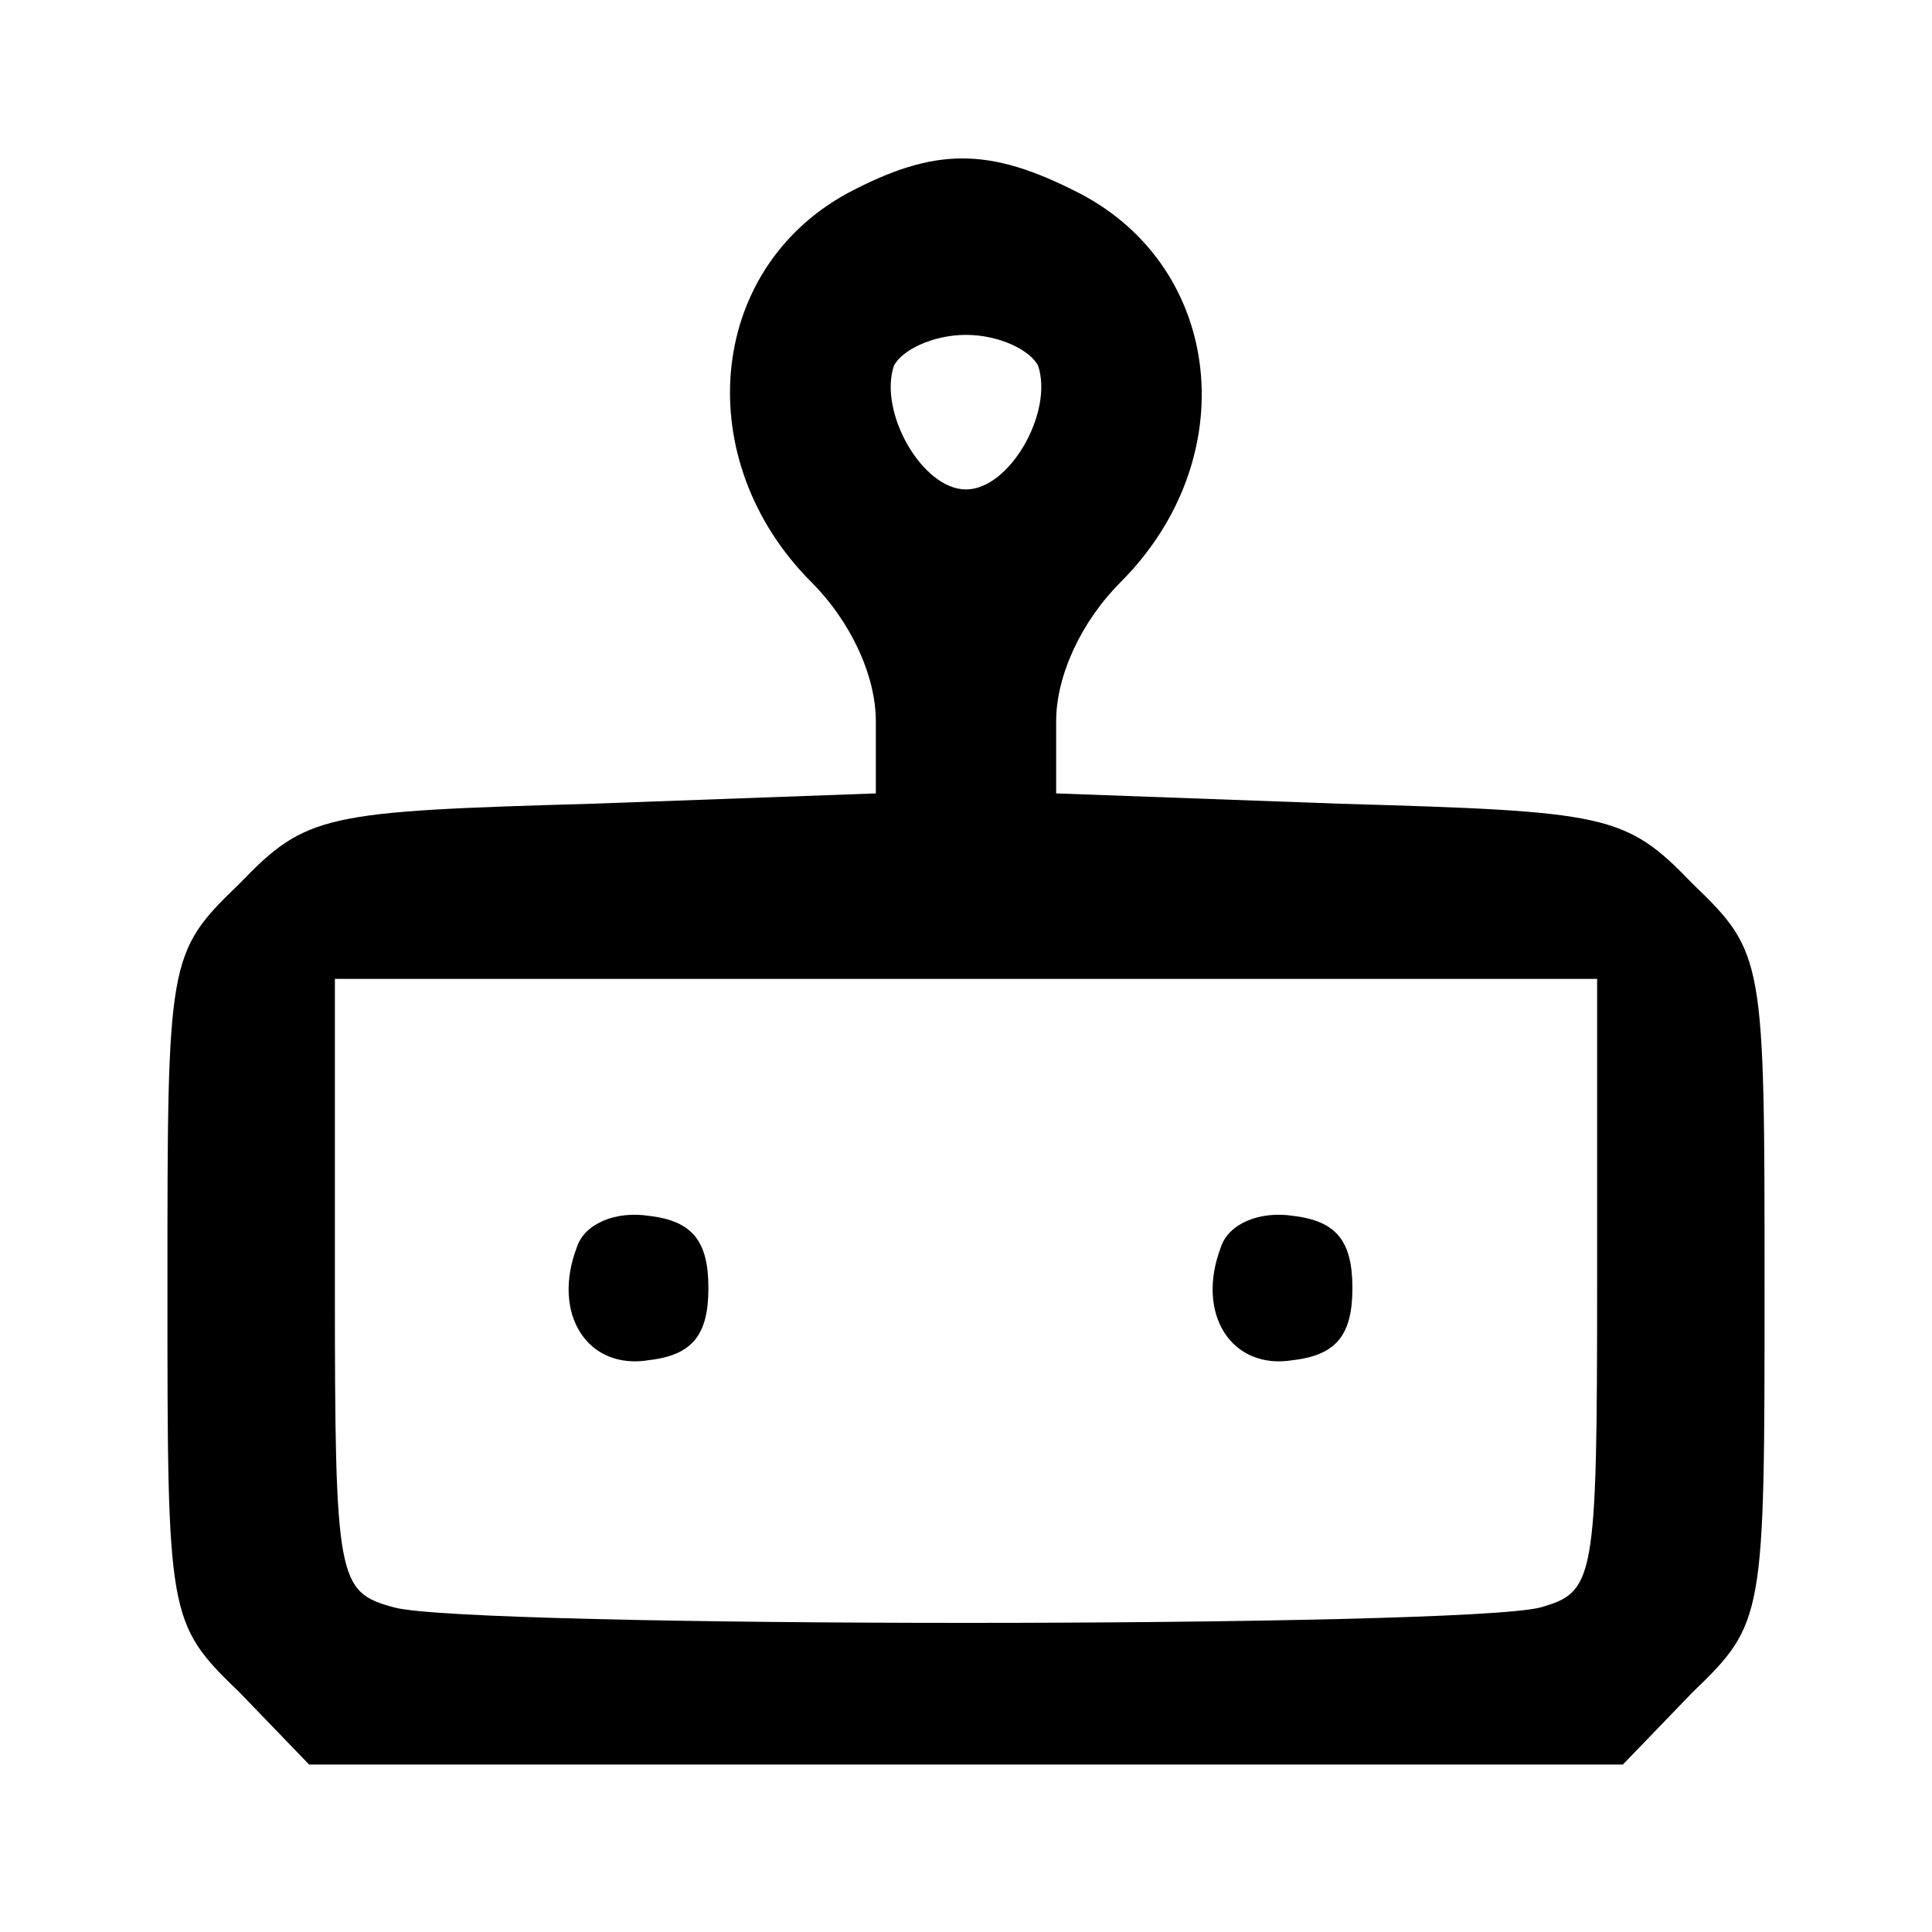 <?xml version="1.0" standalone="no"?>
<!DOCTYPE svg PUBLIC "-//W3C//DTD SVG 20010904//EN"
 "http://www.w3.org/TR/2001/REC-SVG-20010904/DTD/svg10.dtd">
<svg version="1.0" xmlns="http://www.w3.org/2000/svg"
 width="75pt" height="75pt" viewBox="0 0 75 75"
 preserveAspectRatio="xMidYMid meet">

<g transform="translate(0,75) scale(0.1,-0.1)" stroke="none">
<path d="M329 675 c-55 -30 -61 -104 -14 -151 15 -15 25 -36 25 -54 l0 -28
-110 -4 c-104 -3 -111 -4 -137 -31 -28 -27 -28 -29 -28 -157 0 -128 0 -130 28
-157 l27 -28 255 0 255 0 27 28 c28 27 28 29 28 157 0 128 0 130 -28 157 -26
27 -33 28 -137 31 l-110 4 0 28 c0 18 10 39 25 54 48 48 40 122 -16 151 -35
18 -56 18 -90 0z m74 -67 c6 -18 -11 -48 -28 -48 -17 0 -34 30 -28 48 3 6 15
12 28 12 13 0 25 -6 28 -12z m217 -357 c0 -115 -1 -119 -22 -125 -30 -8 -416
-8 -445 0 -22 6 -23 10 -23 125 l0 119 245 0 245 0 0 -119z"/>
<path d="M224 266 c-10 -26 4 -48 28 -44 17 2 23 10 23 28 0 18 -6 26 -23 28
-13 2 -25 -3 -28 -12z"/>
<path d="M474 266 c-10 -26 4 -48 28 -44 17 2 23 10 23 28 0 18 -6 26 -23 28
-13 2 -25 -3 -28 -12z"/>
</g>
</svg>
